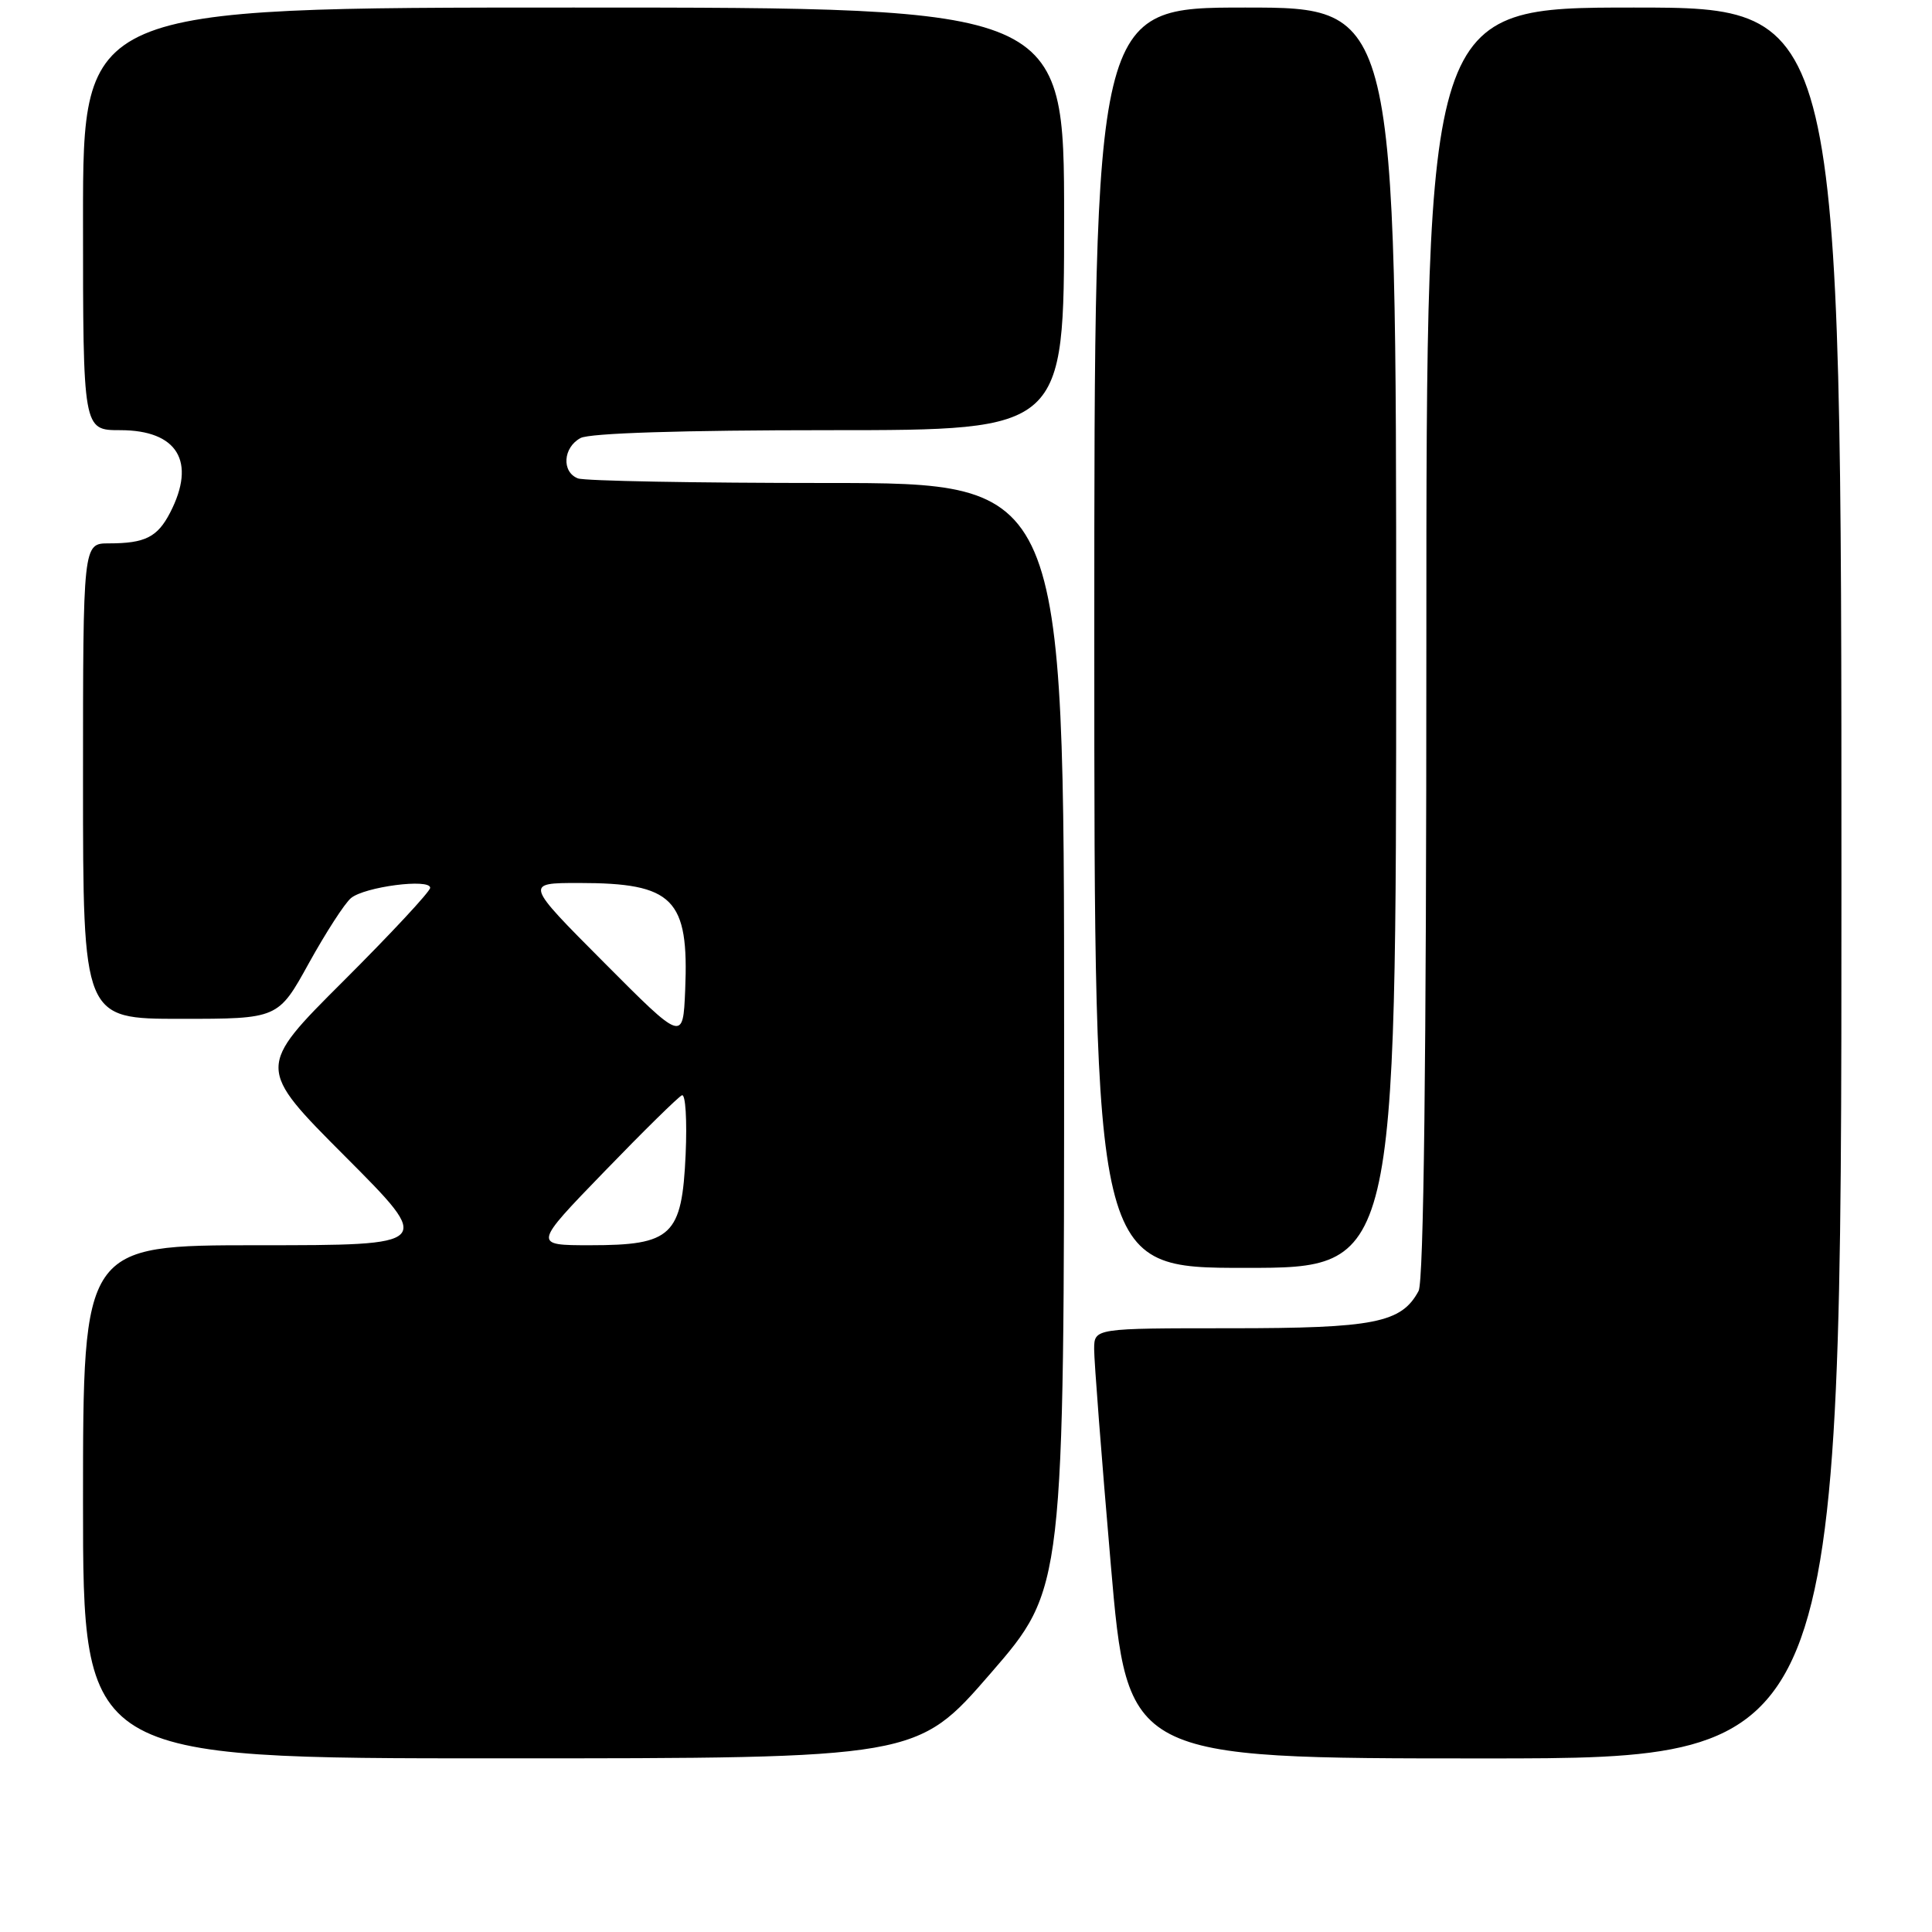 <?xml version="1.0" encoding="UTF-8" standalone="no"?>
<!DOCTYPE svg PUBLIC "-//W3C//DTD SVG 1.1//EN" "http://www.w3.org/Graphics/SVG/1.1/DTD/svg11.dtd" >
<svg xmlns="http://www.w3.org/2000/svg" xmlns:xlink="http://www.w3.org/1999/xlink" version="1.1" viewBox="0 0 256 256">
 <g >
 <path fill="currentColor"
d=" M 131.25 221.74 C 141.00 210.50 141.00 210.50 141.00 137.25 C 141.00 64.00 141.00 64.00 109.58 64.00 C 92.30 64.00 77.45 63.73 76.58 63.39 C 74.39 62.55 74.60 59.28 76.93 58.04 C 78.15 57.39 90.43 57.00 109.93 57.00 C 141.00 57.00 141.00 57.00 141.00 29.00 C 141.00 1.00 141.00 1.00 76.00 1.00 C 11.00 1.00 11.00 1.00 11.00 29.00 C 11.00 57.00 11.00 57.00 15.93 57.00 C 23.52 57.00 26.04 61.16 22.54 67.93 C 20.86 71.18 19.22 72.00 14.42 72.00 C 11.00 72.00 11.00 72.00 11.00 103.50 C 11.00 135.00 11.00 135.00 23.93 135.00 C 36.86 135.00 36.86 135.00 40.93 127.62 C 43.18 123.56 45.68 119.68 46.51 119.00 C 48.31 117.50 57.00 116.37 57.00 117.64 C 57.00 118.13 51.82 123.69 45.50 130.00 C 34.00 141.47 34.00 141.47 45.73 153.23 C 57.47 165.00 57.47 165.00 34.23 165.00 C 11.00 165.00 11.00 165.00 11.00 199.00 C 11.00 233.00 11.00 233.00 66.25 232.99 C 121.50 232.99 121.50 232.99 131.25 221.74 Z  M 244.00 117.00 C 244.00 1.00 244.00 1.00 216.50 1.00 C 189.00 1.00 189.00 1.00 189.00 85.07 C 189.00 140.81 188.65 169.78 187.97 171.06 C 185.70 175.29 182.13 176.00 163.05 176.00 C 145.00 176.00 145.00 176.00 144.98 178.75 C 144.97 180.26 145.96 193.09 147.18 207.25 C 149.40 233.00 149.40 233.00 196.70 233.00 C 244.00 233.00 244.00 233.00 244.00 117.00 Z  M 185.00 84.50 C 185.00 1.00 185.00 1.00 165.00 1.00 C 145.00 1.00 145.00 1.00 145.00 84.50 C 145.00 168.00 145.00 168.00 165.00 168.00 C 185.00 168.00 185.00 168.00 185.00 84.50 Z  M 80.07 155.25 C 85.25 149.89 89.89 145.33 90.36 145.13 C 90.84 144.93 91.05 148.46 90.85 152.98 C 90.36 163.75 89.05 165.00 78.20 165.00 C 70.63 165.00 70.63 165.00 80.07 155.25 Z  M 80.02 127.52 C 69.54 117.00 69.54 117.00 76.70 117.00 C 89.25 117.00 91.30 119.07 90.79 131.20 C 90.50 138.05 90.50 138.05 80.02 127.52 Z "/>
</g>
</svg>